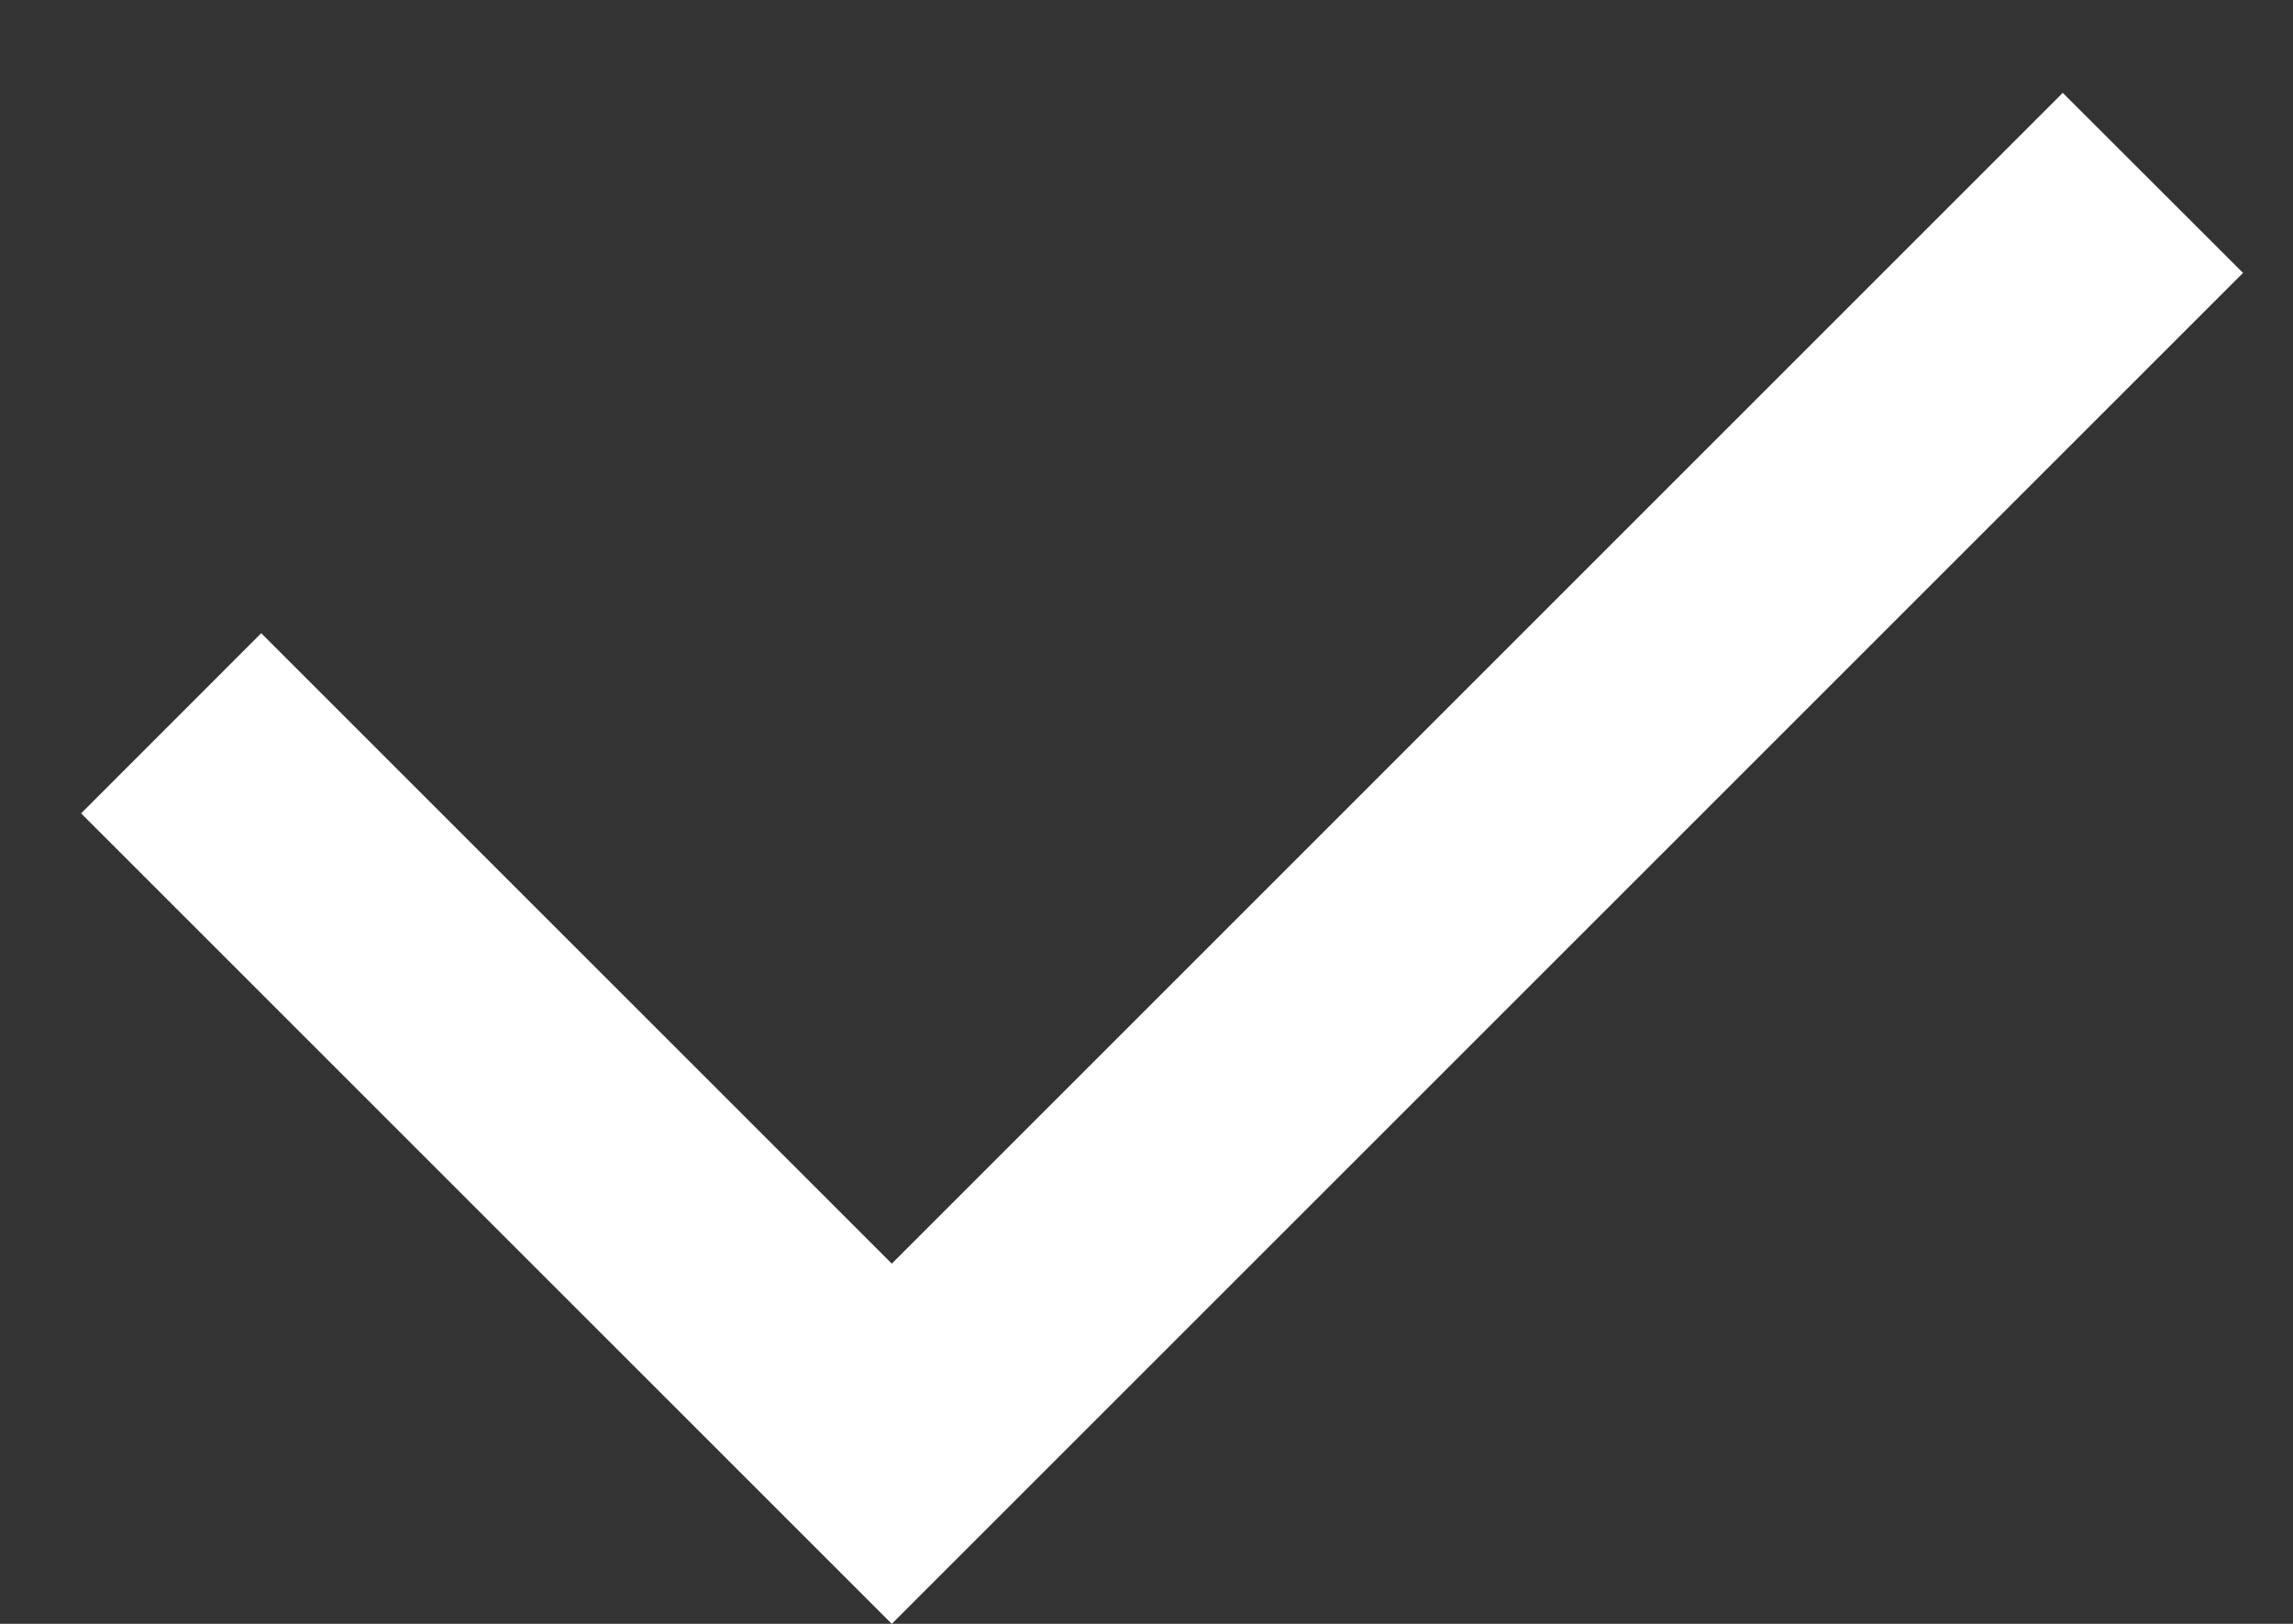 <svg width="24" height="17" viewBox="0 0 24 17" fill="none" xmlns="http://www.w3.org/2000/svg">
<rect x="0" y="0" width="24" height="17" fill="#333333" stroke="none"/>
<path d="M9.334 13.229L21.59 0.972L23.477 2.857L9.334 17L0.849 8.515L2.734 6.629L9.334 13.229Z" fill="white"/>
</svg>
